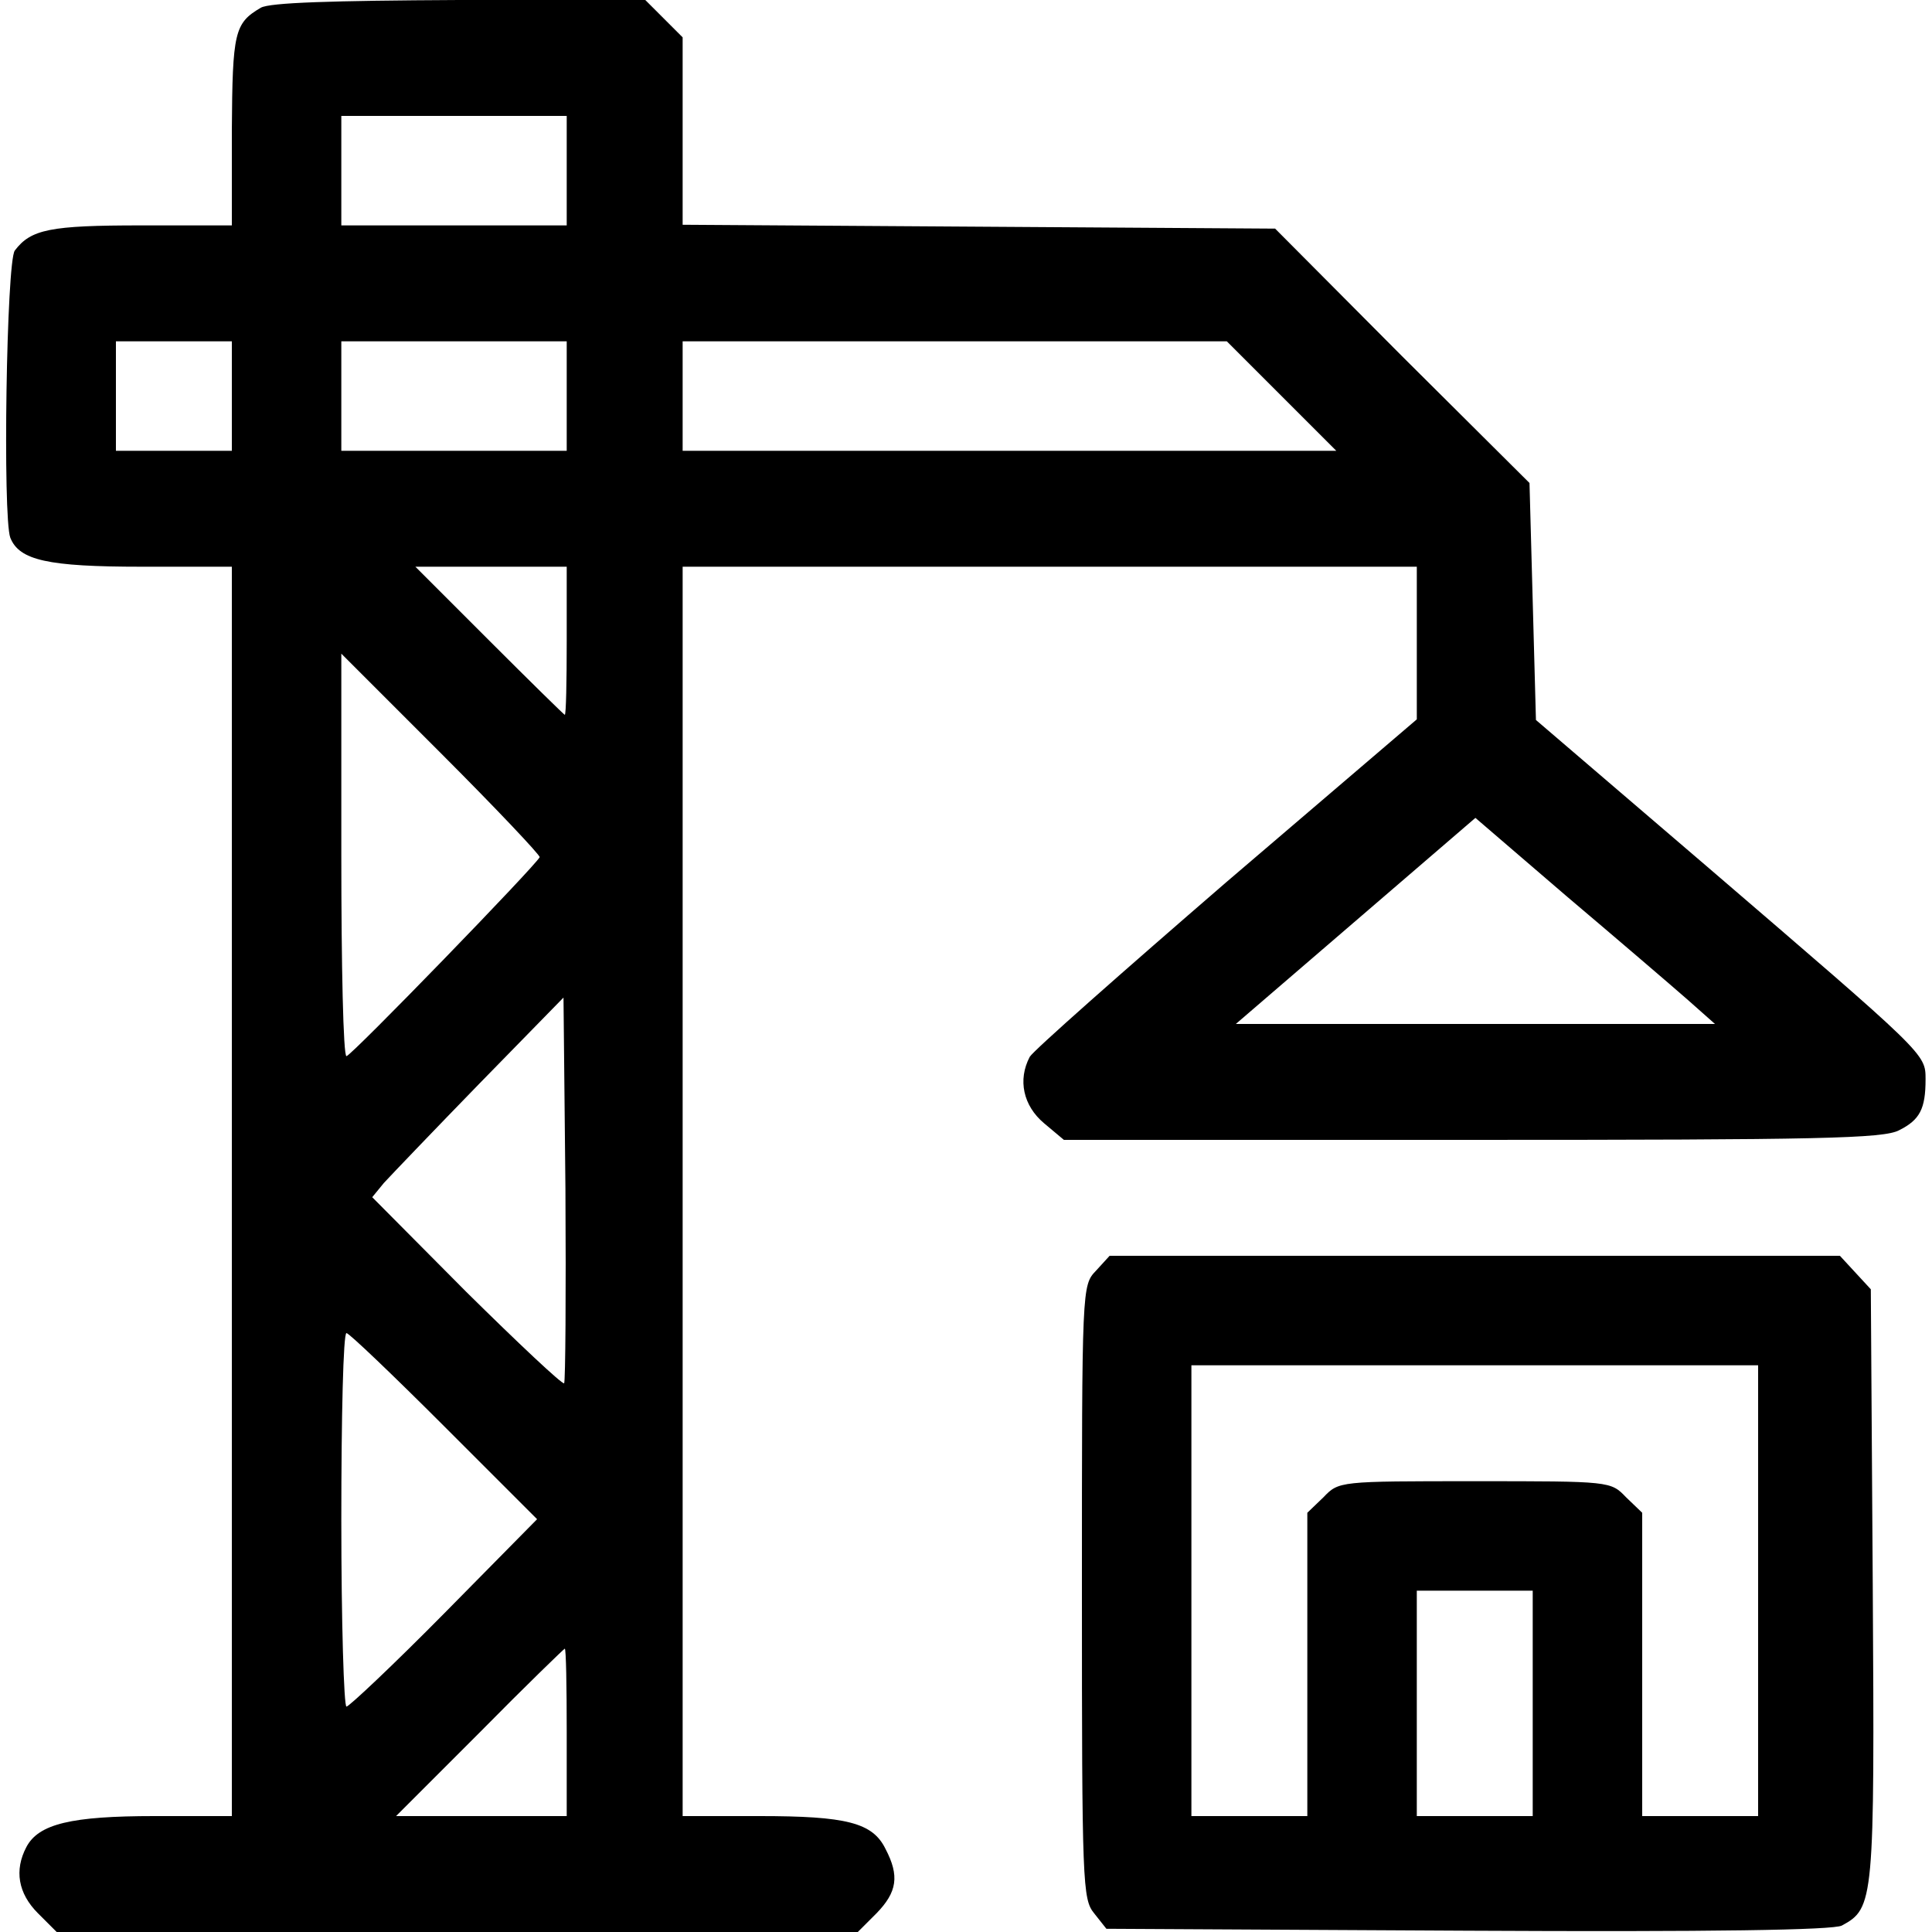 <svg version="1.0" xmlns="http://www.w3.org/2000/svg"
 width="300pt" height="300pt" viewBox="0 0 300 300"
 preserveAspectRatio="xMidYMid meet">
<g transform="translate(0,300) scale(0.1,-0.1)"
fill="currentColor" stroke="none">
<path d="M405 2988 c-41 -24 -44 -38 -45 -190 l0 -148 -141 0 c-141 0 -171 -6
-196 -39 -13 -17 -19 -414 -7 -446 14 -35 58 -45 204 -45 l140 0 0 -970 0
-970 -120 0 c-129 0 -180 -12 -199 -48 -19 -36 -13 -72 18 -103 l29 -29 622 0
622 0 29 29 c32 33 36 58 14 100 -20 41 -61 51 -196 51 l-119 0 0 970 0 970
570 0 570 0 0 -118 0 -119 -296 -253 c-162 -140 -299 -261 -305 -271 -19 -36
-10 -76 22 -103 l31 -26 634 0 c538 0 639 2 663 15 32 16 41 33 41 79 0 40 1
38 -340 331 l-265 227 -5 184 -5 184 -198 197 -197 198 -460 3 -460 3 0 145 0
146 -29 29 -29 29 -289 0 c-198 -1 -294 -4 -308 -12z m475 -253 l0 -85 -175 0
-175 0 0 85 0 85 175 0 175 0 0 -85z m-520 -350 l0 -85 -90 0 -90 0 0 85 0 85
90 0 90 0 0 -85z m520 0 l0 -85 -175 0 -175 0 0 85 0 85 175 0 175 0 0 -85z
m1110 0 l85 -85 -508 0 -507 0 0 85 0 85 423 0 422 0 85 -85z m-1110 -380 c0
-63 -1 -115 -3 -115 -1 0 -54 52 -117 115 l-115 115 118 0 117 0 0 -115z m-42
-336 c-6 -13 -293 -309 -300 -309 -5 0 -8 141 -8 312 l0 313 155 -155 c85 -85
154 -158 153 -161z m1781 -220 l44 -39 -372 0 -372 0 186 160 186 160 142
-122 c78 -66 162 -138 186 -159z m-1743 -597 c-3 -2 -71 62 -152 142 l-146
147 18 22 c11 12 78 82 149 155 l130 133 3 -297 c1 -163 0 -299 -2 -302z
m-186 -67 l144 -144 -144 -146 c-79 -80 -148 -145 -152 -145 -4 0 -8 131 -8
290 0 160 3 290 8 290 4 0 72 -65 152 -145z m190 -475 l0 -130 -132 0 -133 0
130 130 c71 72 131 130 132 130 2 0 3 -58 3 -130z"/>
<path d="M1702 1027 c-22 -23 -22 -24 -22 -499 0 -454 1 -477 19 -499 l19 -24
561 -3 c380 -2 568 1 581 8 50 27 51 37 48 529 l-3 459 -24 26 -24 26 -567 0
-567 0 -21 -23z m1028 -497 l0 -350 -90 0 -90 0 0 235 0 236 -25 24 c-24 25
-24 25 -235 25 -211 0 -211 0 -235 -25 l-25 -24 0 -236 0 -235 -90 0 -90 0 0
350 0 350 440 0 440 0 0 -350z m-350 -175 l0 -175 -90 0 -90 0 0 175 0 175 90
0 90 0 0 -175z"/>
</g>
</svg>
